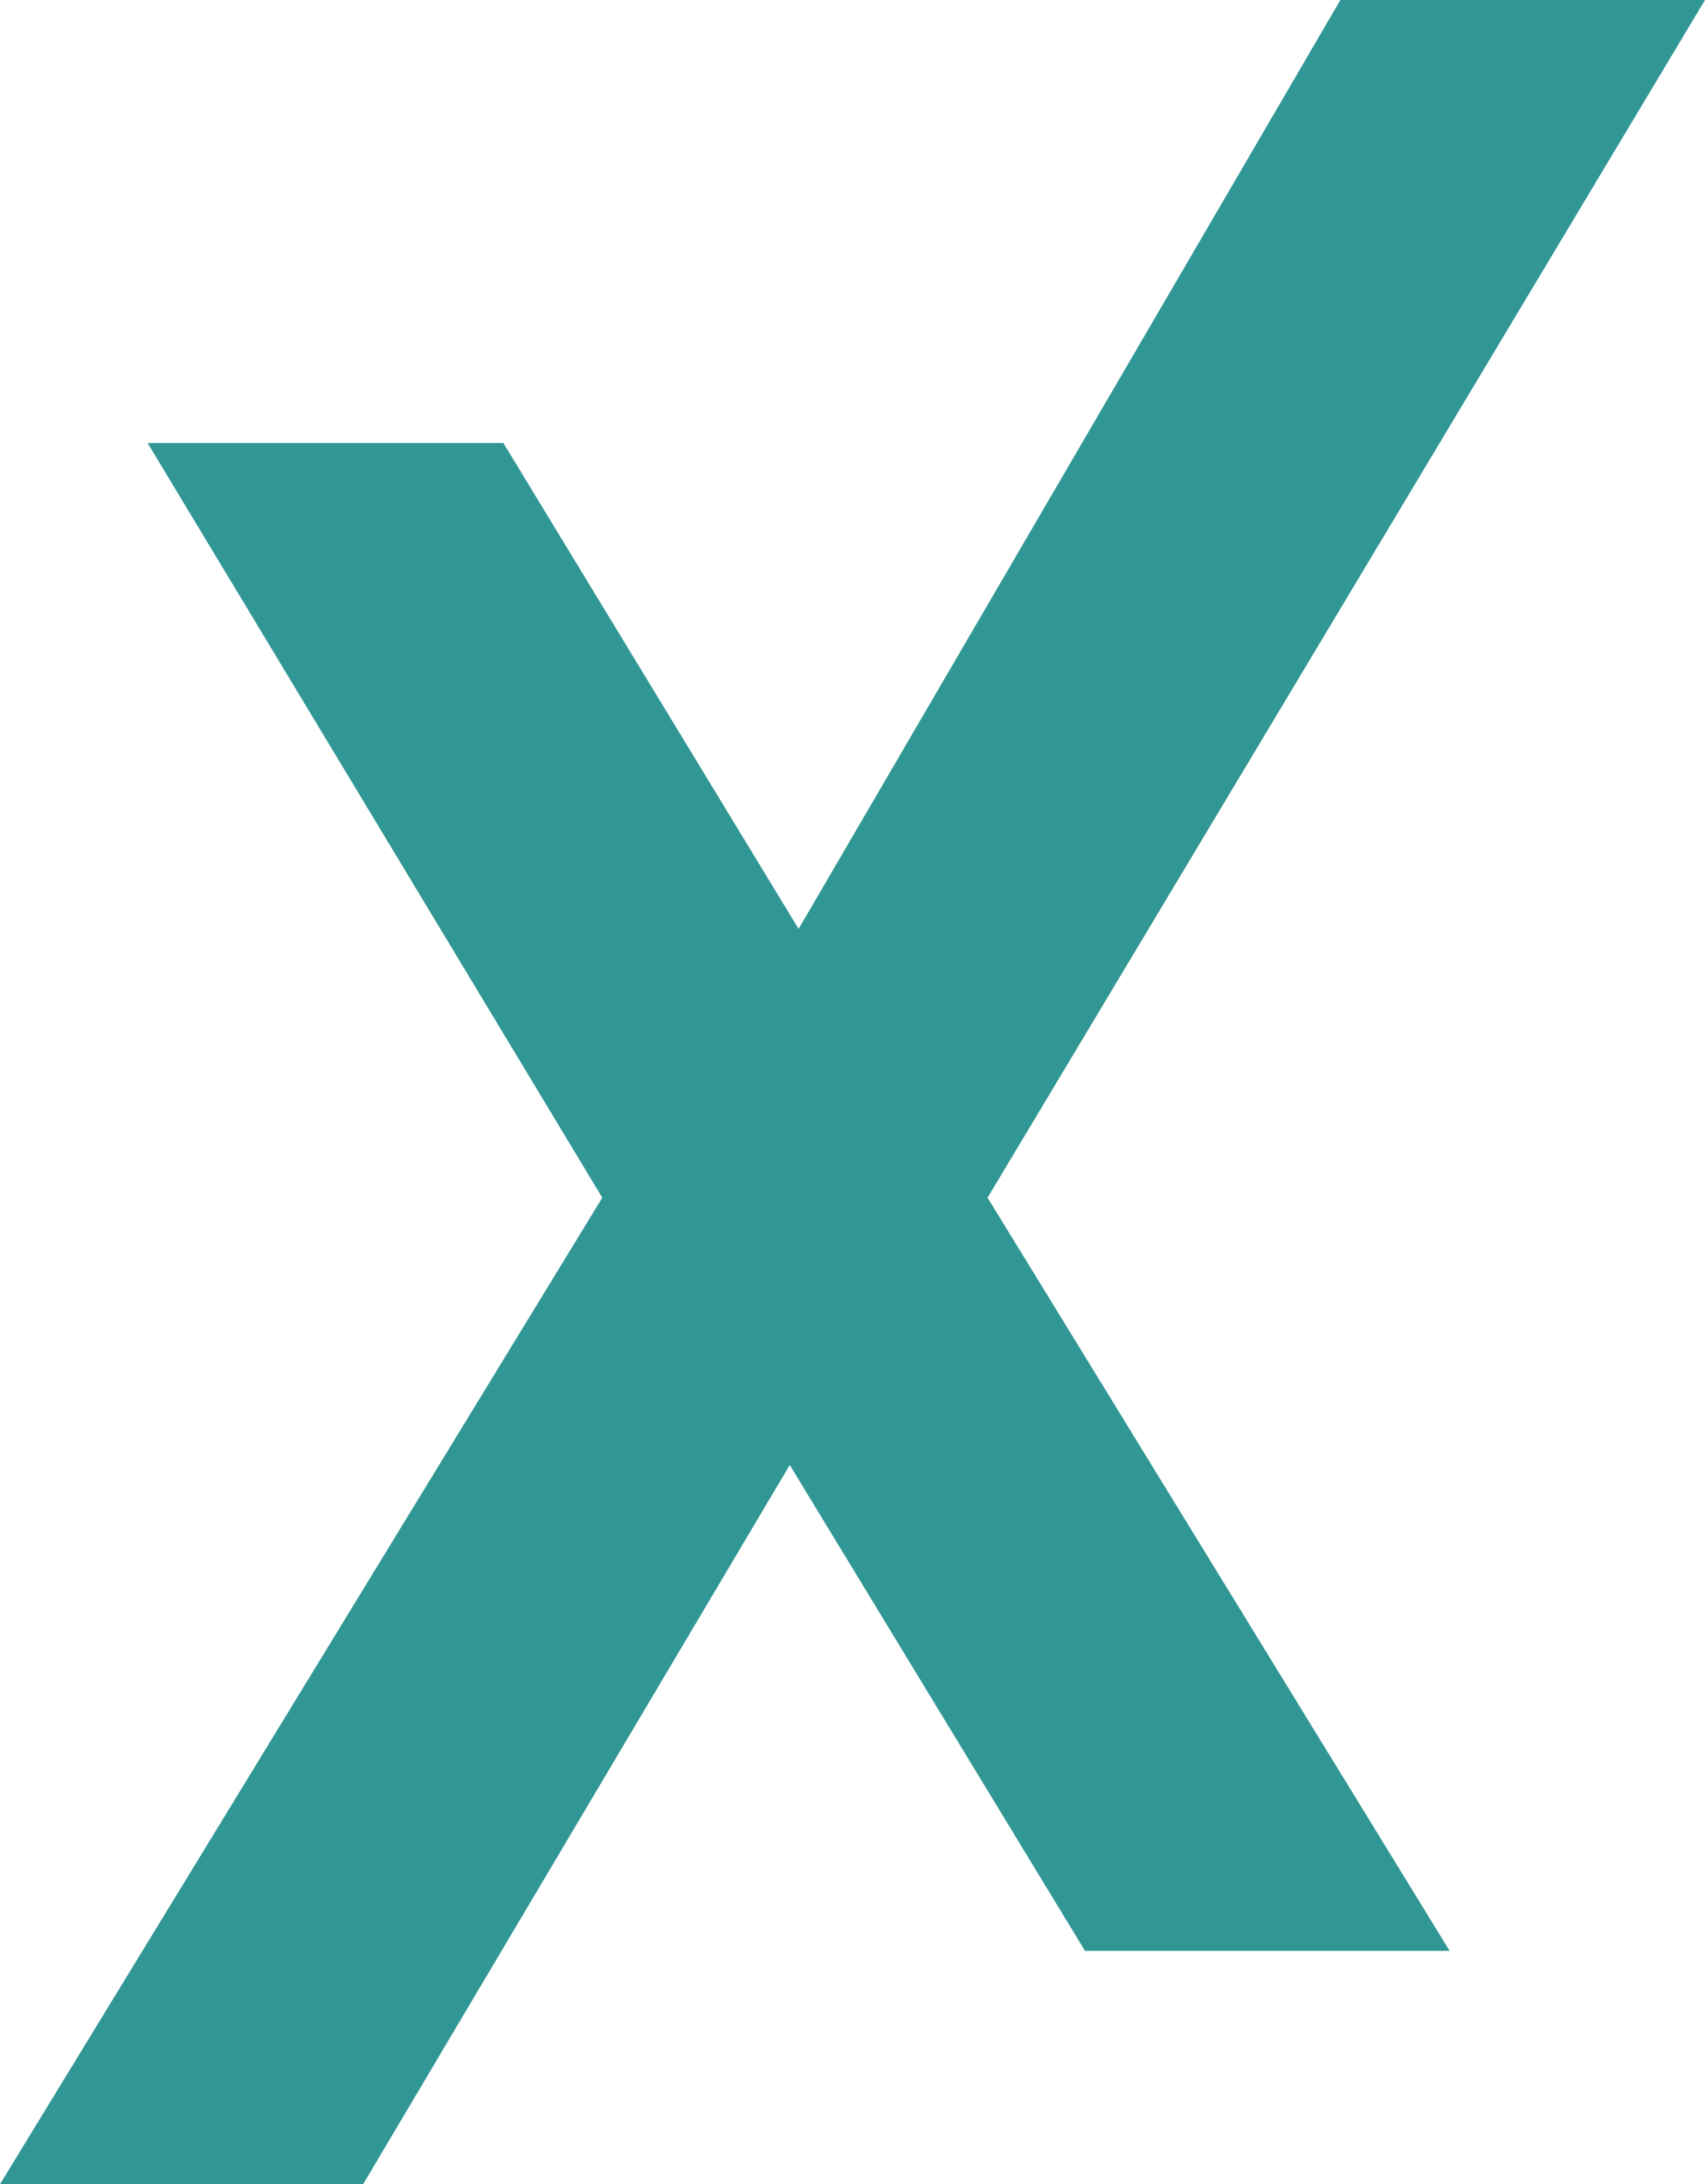 <svg id="Layer_1" data-name="Layer 1" xmlns="http://www.w3.org/2000/svg" viewBox="0 0 11.55 14.79"><defs><style>.cls-1{fill:#319795;}</style></defs><path class="cls-1" d="M12.82,14.21H10.35l-2-3.29L5.46,15.79H3L7.08,9.11,4,4H6.41l2,3.29L12.08,1h2.47L9.69,9.11Z" transform="translate(-3 -1)"/></svg>